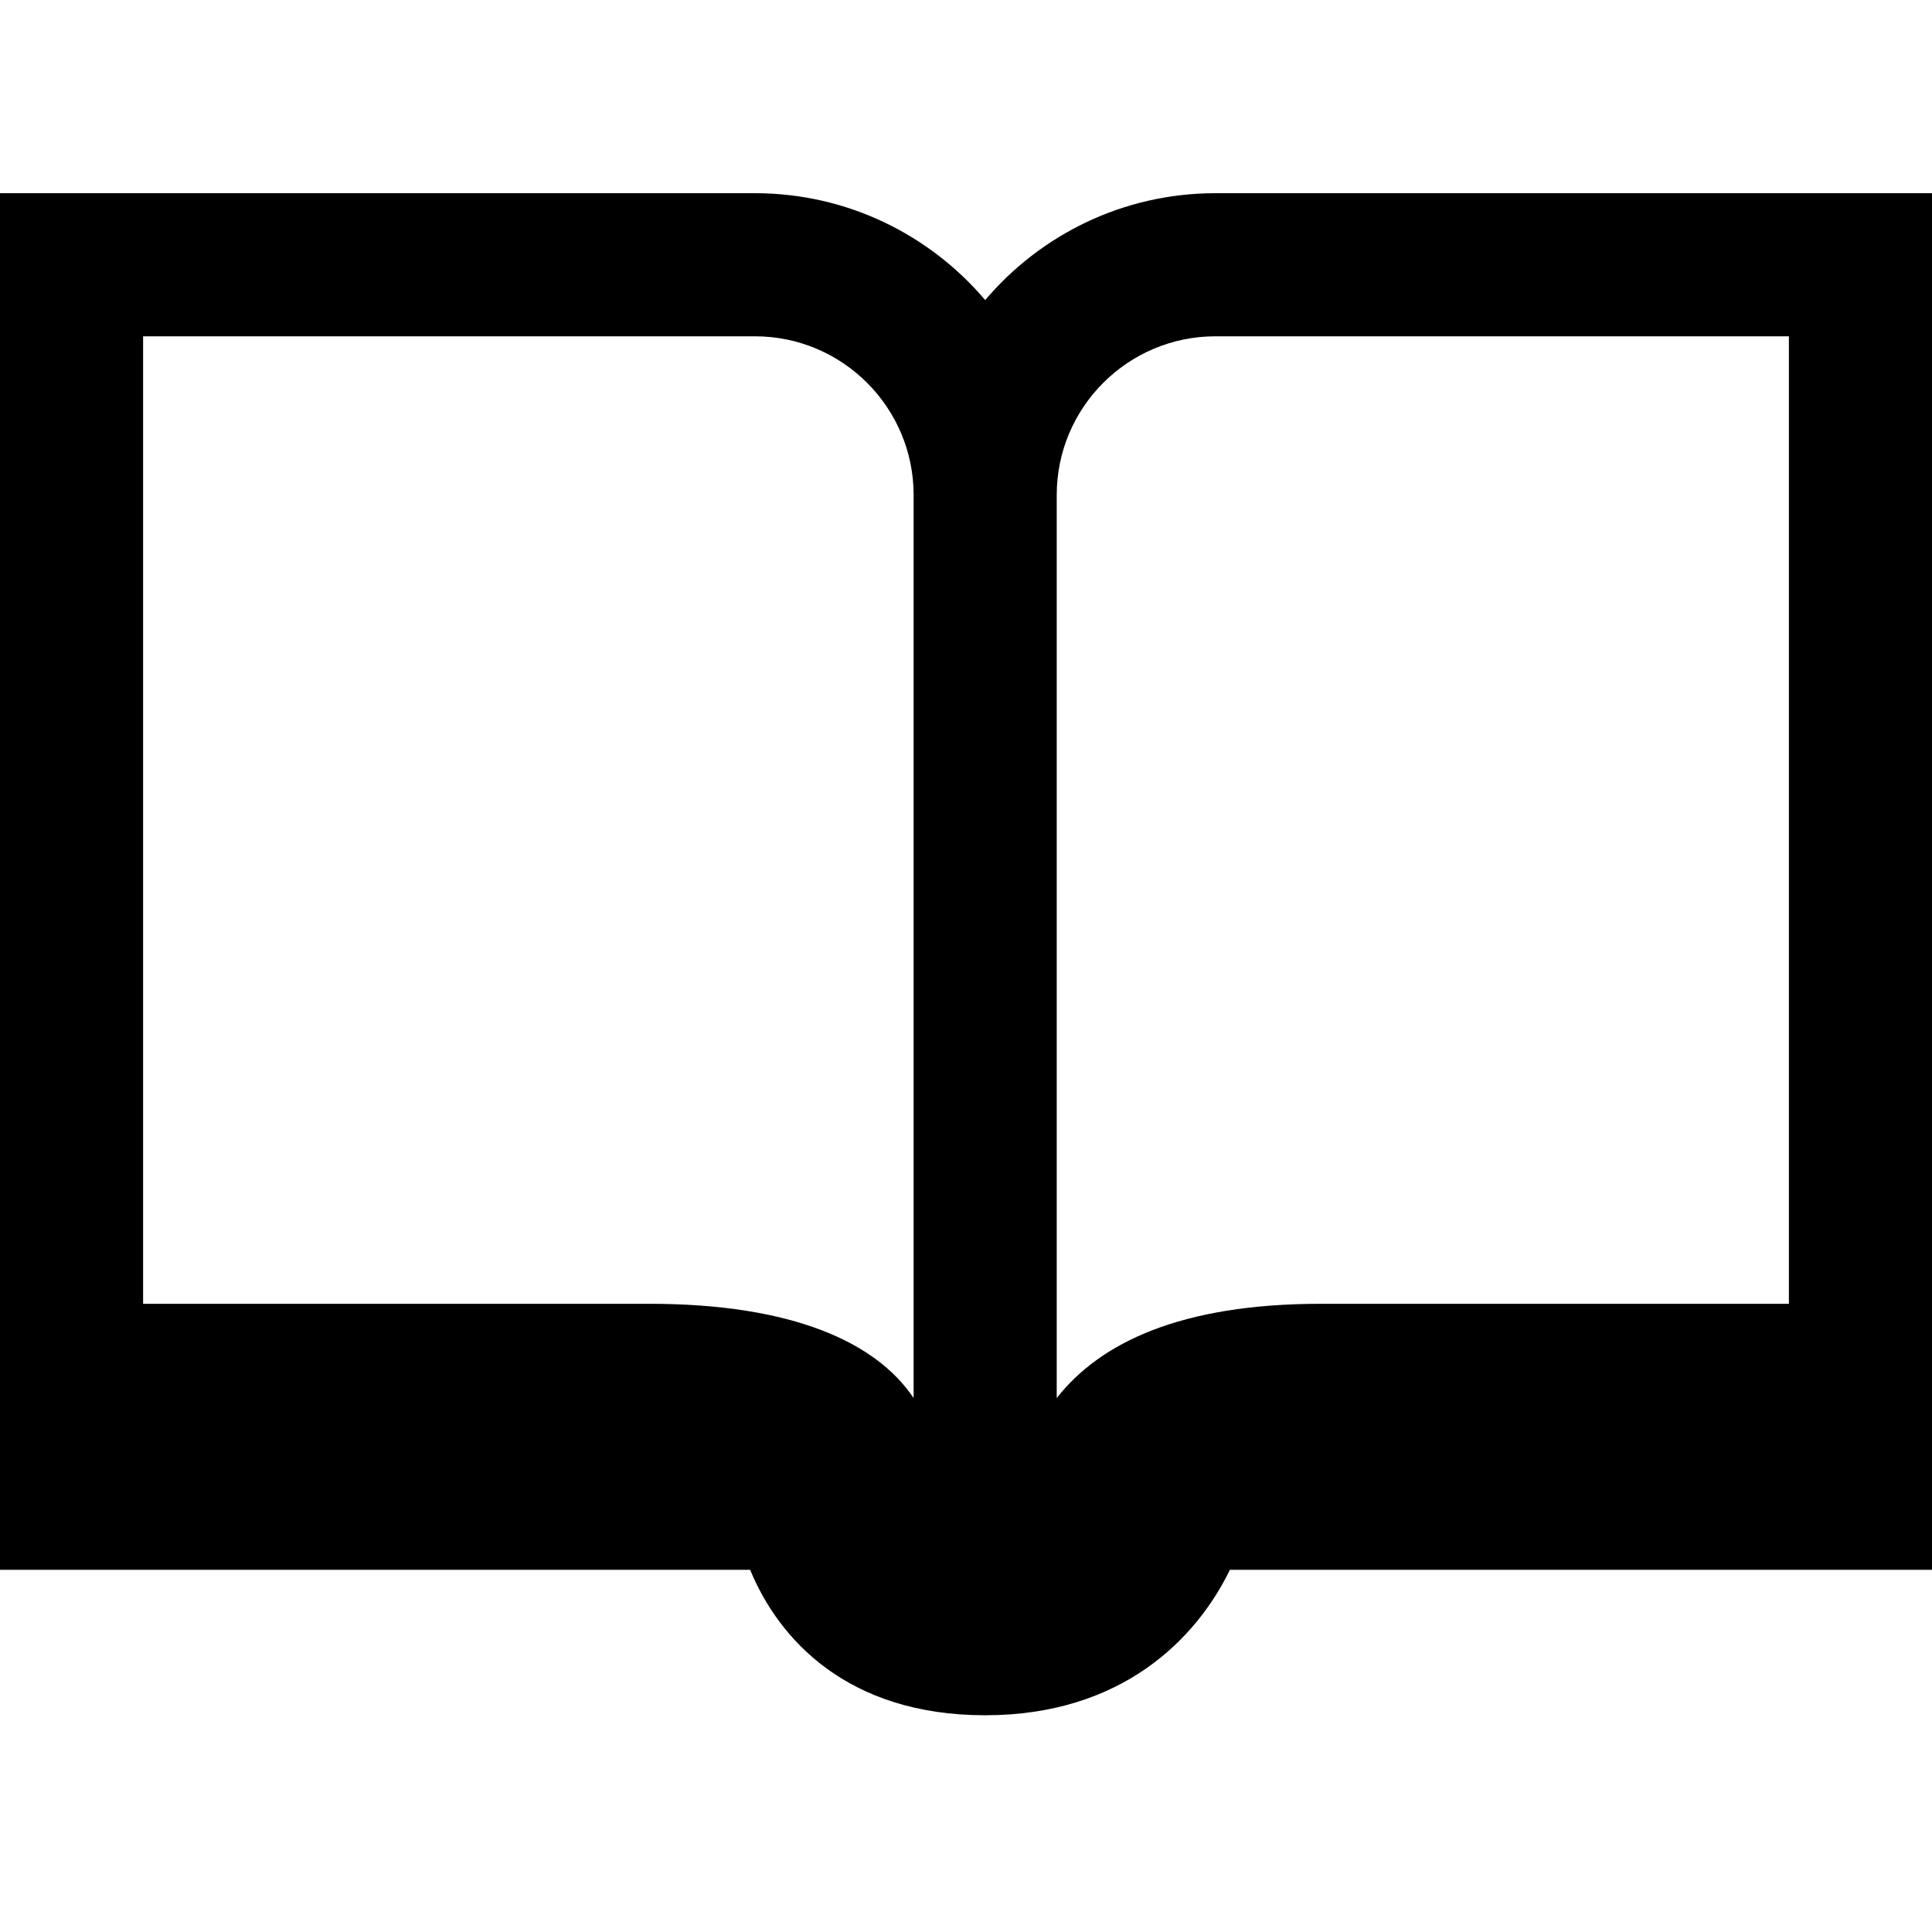 <svg xmlns='http://www.w3.org/2000/svg' xmlns:xlink='http://www.w3.org/1999/xlink' version='1.1' x='0px' y='0px' width='100px' height='100px' viewBox='0 0 100 100' enable-background='new 0 0 100 100' xml:space='preserve'>
<path d='M62.909,10c-4.771,0-9.05,2.15-11.916,5.532C48.126,12.15,43.848,10,39.077,10H0v71.254h38.827 c1.476,3.58,5.027,7.527,12.166,7.527c7.116,0,10.951-3.998,12.666-7.527H100V10H62.909z M62.909,17.407h29.684v50.077H68.37 c-7.259,0-11.426,2.014-13.674,4.879V25.621C54.696,21.091,58.38,17.407,62.909,17.407z M7.407,17.407h31.67 c4.528,0,8.212,3.684,8.212,8.214v46.742c-1.919-2.865-6.241-4.879-13.674-4.879H7.407V17.407z'/>
</svg>

